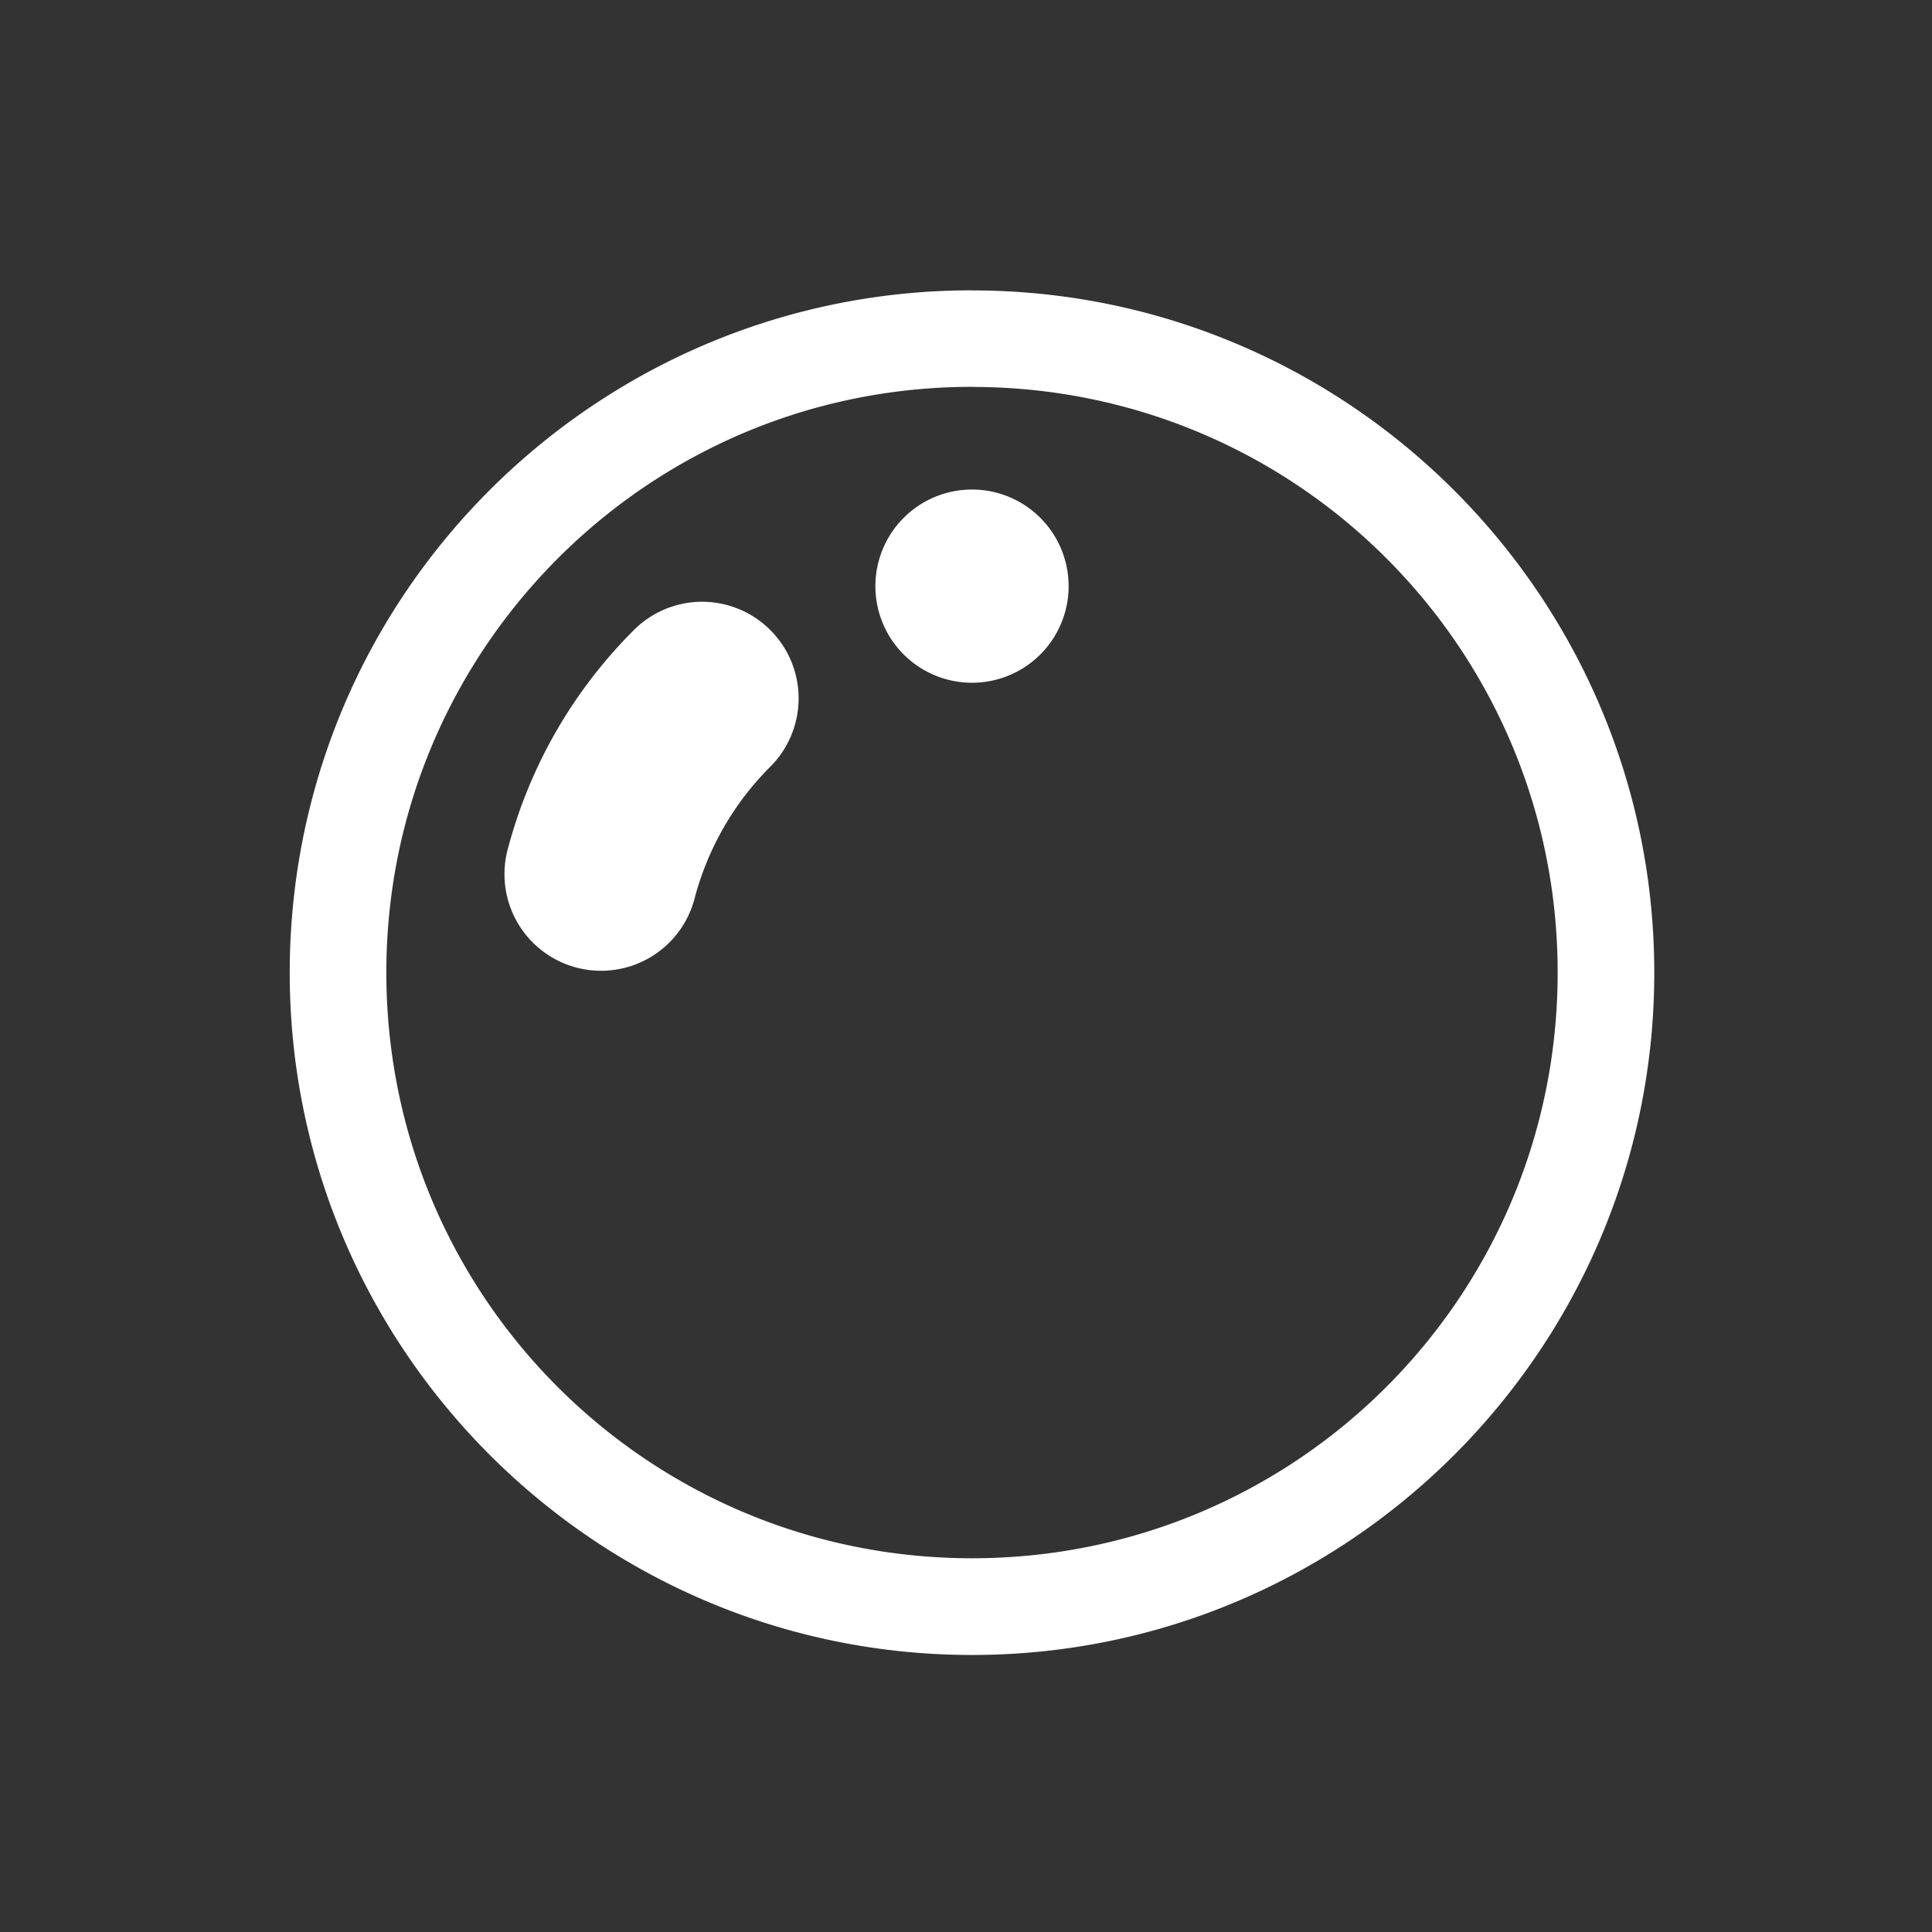 <svg xmlns="http://www.w3.org/2000/svg" height="64" width="64" viewBox="486 533 20 20">
  <rect x="486" y="533" width="20" height="20" fill="#333333" stroke="none"/>
  <g id="g17491" transform="matrix(0.875,0,0,0.875,264.125,159.75)" style="fill: #ffffff; stroke-width: 1.143;" data-label="Z-24">
    <rect y="430" x="257" height="16" width="16" id="rect17483" style="opacity: 0; fill: #ffffff; stroke-width: 3.429;"></rect>
    <path style="fill: #ffffff; fill-rule: evenodd; stroke-linecap: round; stroke-linejoin: round;" d="m 496,535.938 c -2.739,0 -5.121,1.564 -6.291,3.85 -0.493,0.964 -0.771,2.058 -0.771,3.213 0,3.895 3.168,7.062 7.062,7.062 3.895,0 7.062,-3.168 7.062,-7.062 0,-3.895 -3.168,-7.062 -7.062,-7.062 z m 0,1 c 3.354,0 6.062,2.708 6.062,6.062 0,3.354 -2.708,6.062 -6.062,6.062 -3.354,0 -6.062,-2.708 -6.062,-6.062 0,-0.995 0.239,-1.931 0.662,-2.758 1.004,-1.961 3.041,-3.305 5.4,-3.305 z M 496,538 a 1,1 0 0 0 -1,1 1,1 0 0 0 1,1 1,1 0 0 0 1,-1 1,1 0 0 0 -1,-1 z m -2.824,1.162 a 1,1 0 0 0 -0.688,0.305 c -0.619,0.621 -1.063,1.393 -1.289,2.24 a 1,1 0 1 0 1.932,0.516 c 0.136,-0.509 0.403,-0.974 0.773,-1.346 a 1,1 0 0 0 -0.729,-1.715 z" transform="matrix(1.143,0,0,1.143,-301.857,-182.571)" id="path17485"></path>
  </g>
</svg>